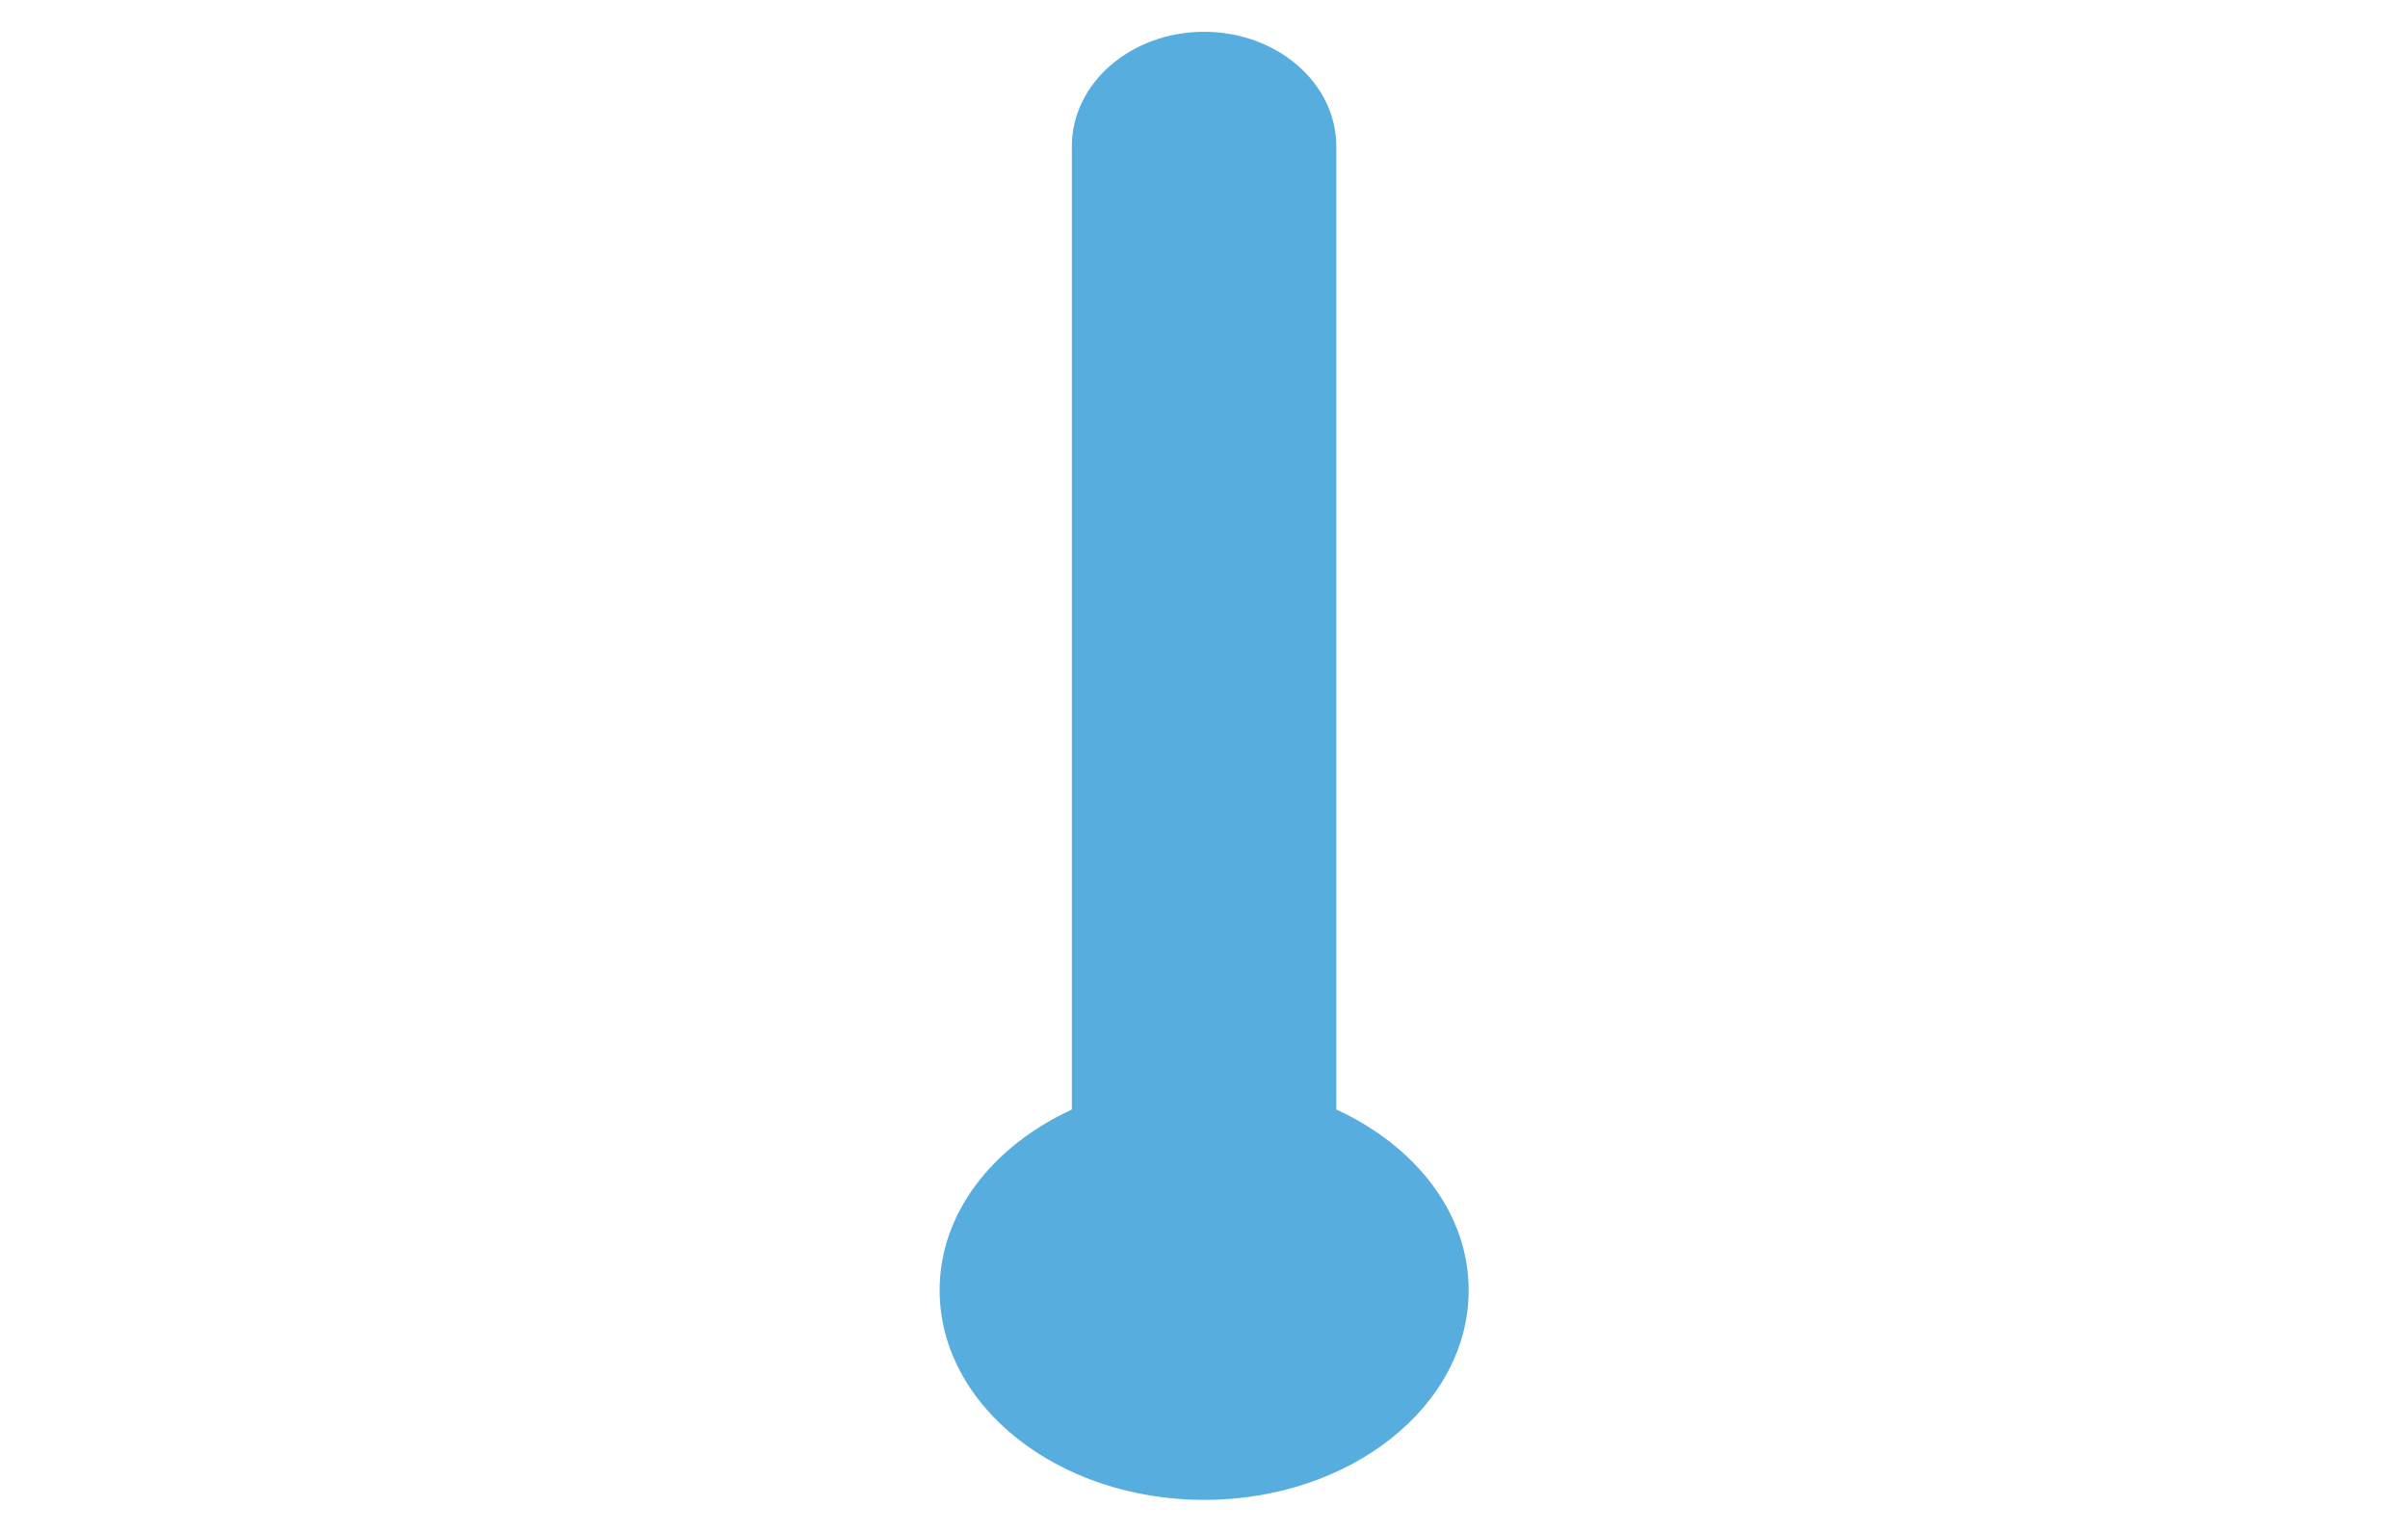 <svg xmlns="http://www.w3.org/2000/svg" width="33" height="21" fill="none" xmlns:v="https://vecta.io/nano"><g clip-path="url(#B)"><path fill-rule="evenodd" d="M18.313 15.21V2.006c0-.867-.812-1.57-1.812-1.57s-1.812.702-1.812 1.57V15.21c-1.08.498-1.812 1.415-1.812 2.476 0 1.587 1.624 2.875 3.625 2.875s3.625-1.288 3.625-2.875c0-1.06-.733-1.978-1.812-2.476z" fill="#57addd"/></g><defs><filter  x="-319" y="-79.965" width="405" height="146.965" filterUnits="userSpaceOnUse" color-interpolation-filters="sRGB"><feFlood flood-opacity="0"/><feBlend in="SourceGraphic" result="B"/><feColorMatrix in="SourceAlpha" values="0 0 0 0 0 0 0 0 0 0 0 0 0 0 0 0 0 0 127 0" result="C"/><feOffset dy="-3.965"/><feGaussianBlur stdDeviation="10"/><feComposite in2="C" operator="arithmetic" k2="-1" k3="1"/><feColorMatrix values="0 0 0 0 0 0 0 0 0 0 0 0 0 0 0 0 0 0 0.05 0"/><feBlend in2="B"/></filter><clipPath id="B"><path fill="none" d="M-639-190H801v700H-639z"/></clipPath></defs></svg>